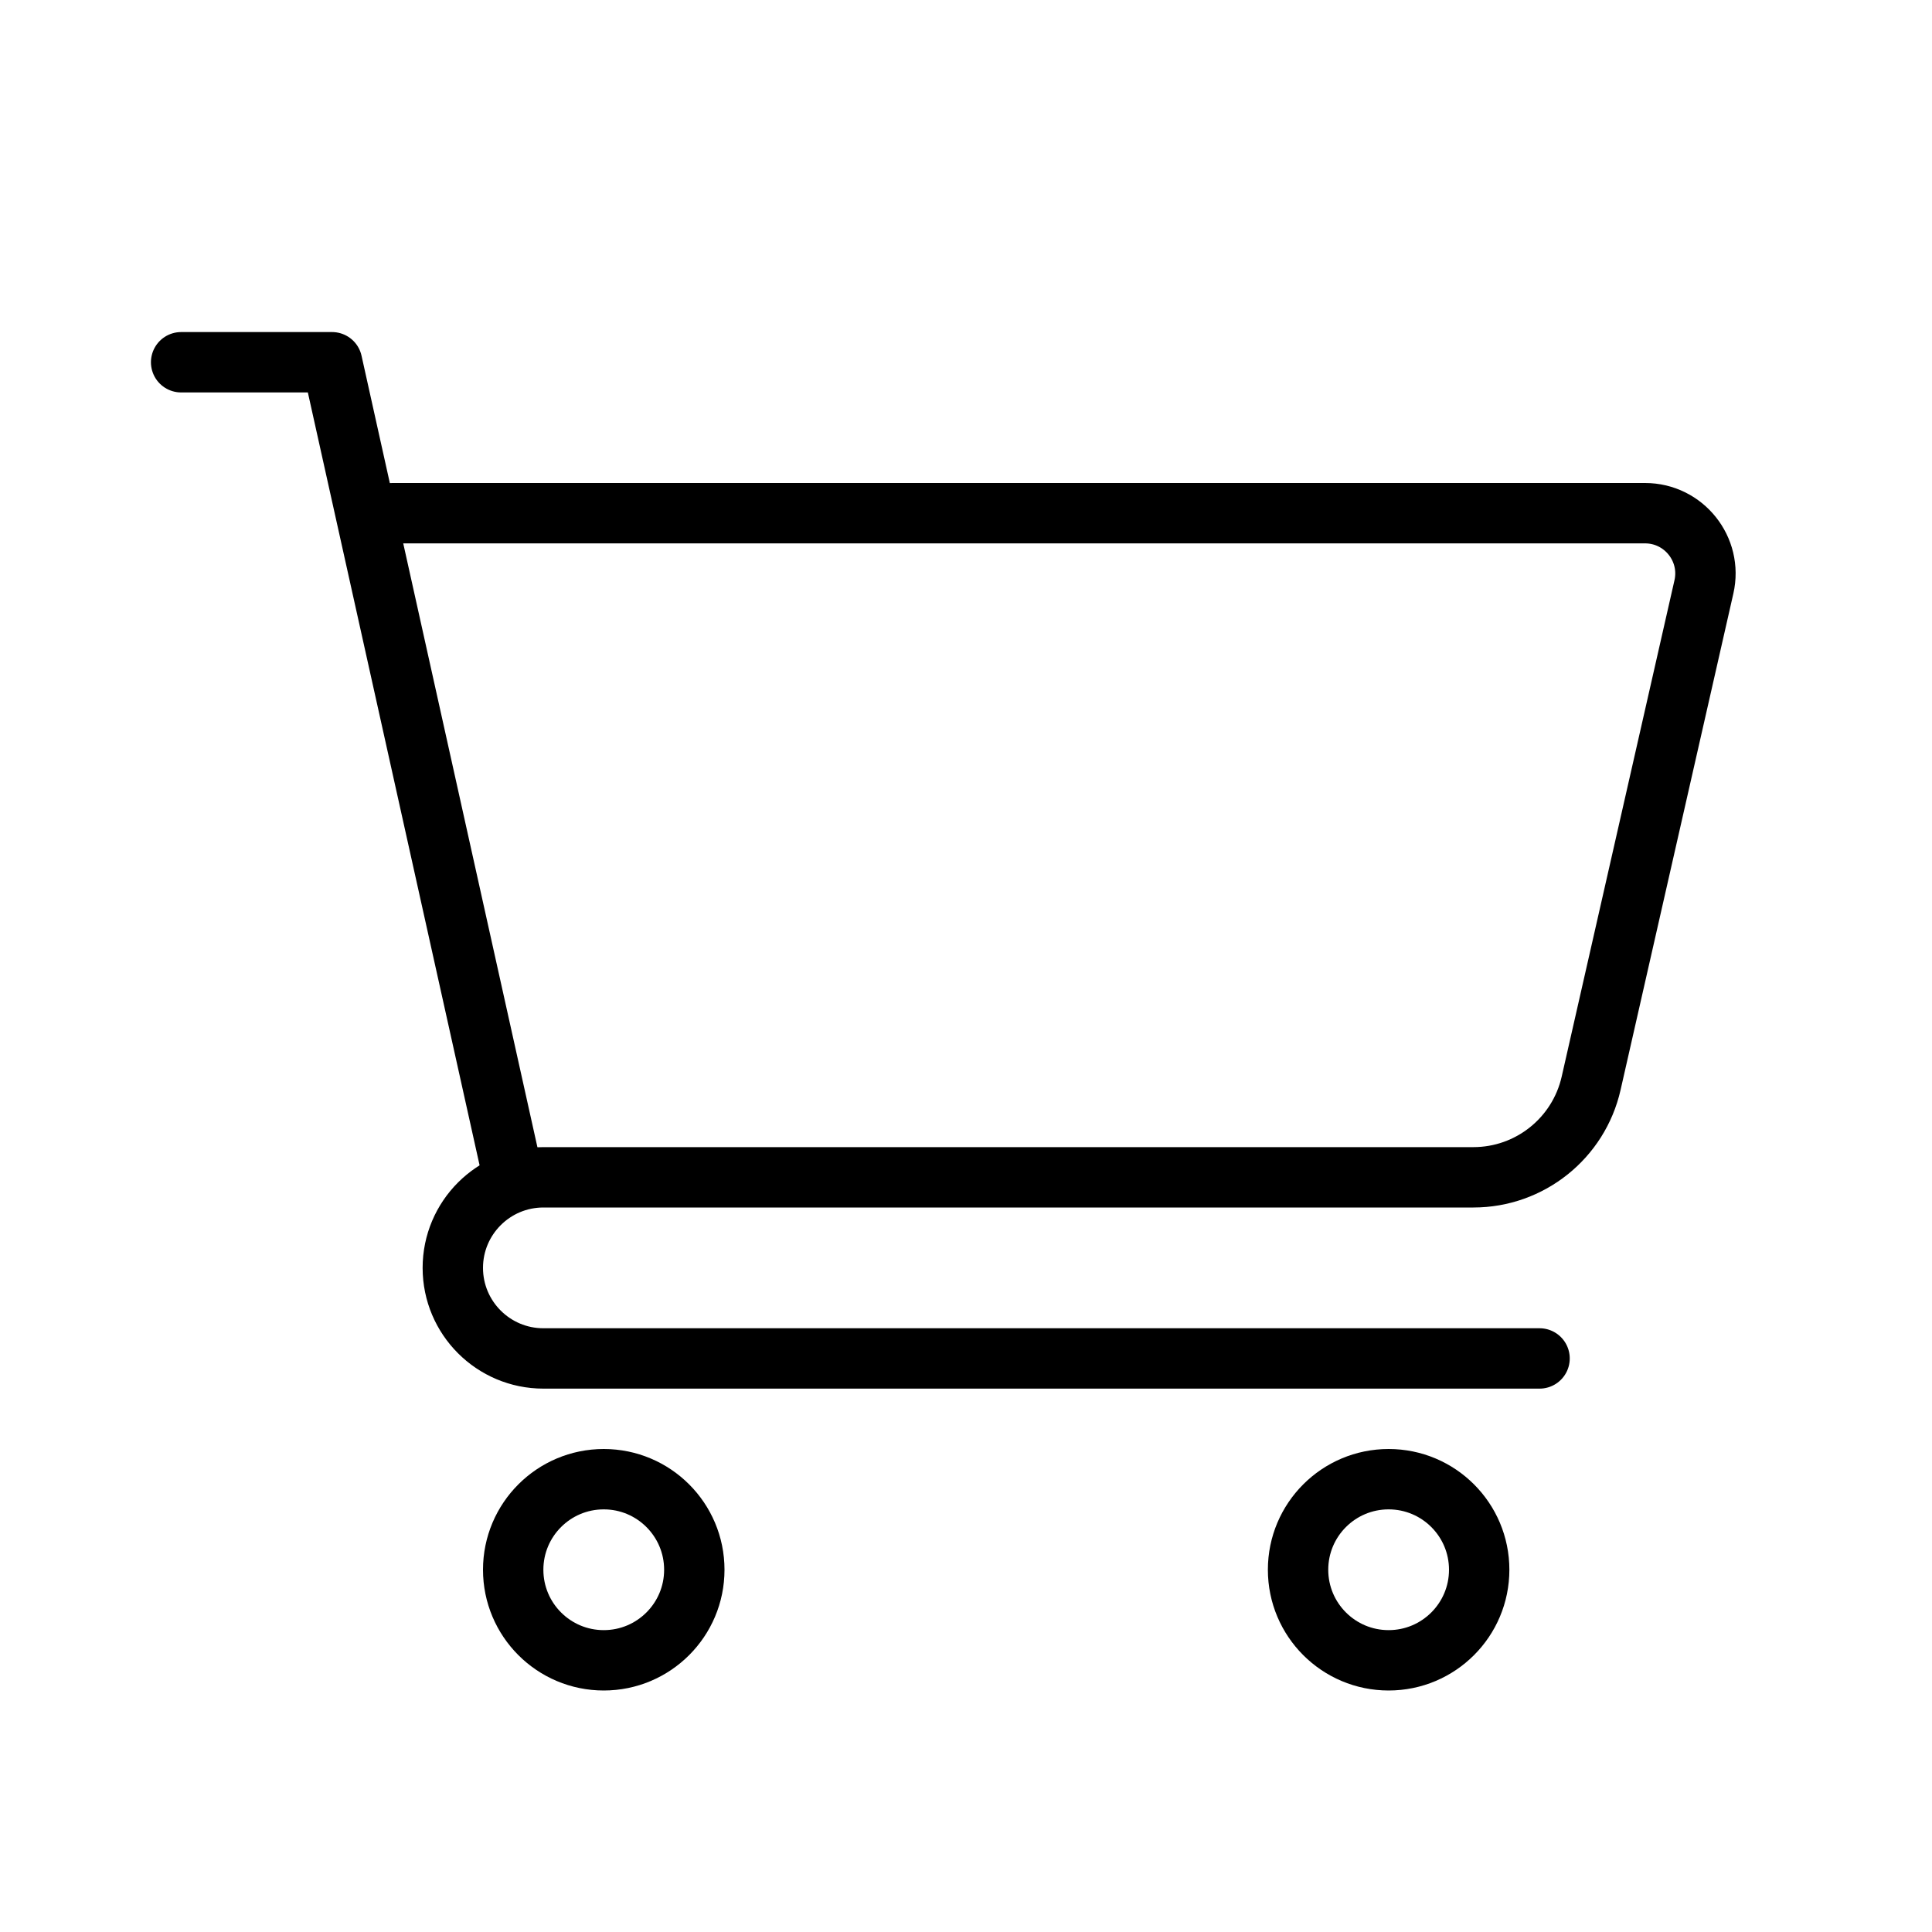 <svg viewBox="0 0 32 32" fill="none" xmlns="http://www.w3.org/2000/svg" width="1em" height="1em"><circle cx="10" cy="26" r="1.5" stroke="currentColor"/><circle cx="23" cy="26" r="1.5" stroke="currentColor"/><path d="M6.5 8.5H27.247C27.889 8.5 28.365 9.096 28.222 9.722L26.354 17.943C26.147 18.854 25.337 19.5 24.404 19.5H9C8.172 19.5 7.5 20.172 7.5 21V21C7.5 21.828 8.172 22.5 9 22.5H25.5" stroke="currentColor" stroke-linecap="round"/><path d="M3 6H5.5L8.5 19.5" stroke="currentColor" stroke-linecap="round" stroke-linejoin="round"/></svg>
